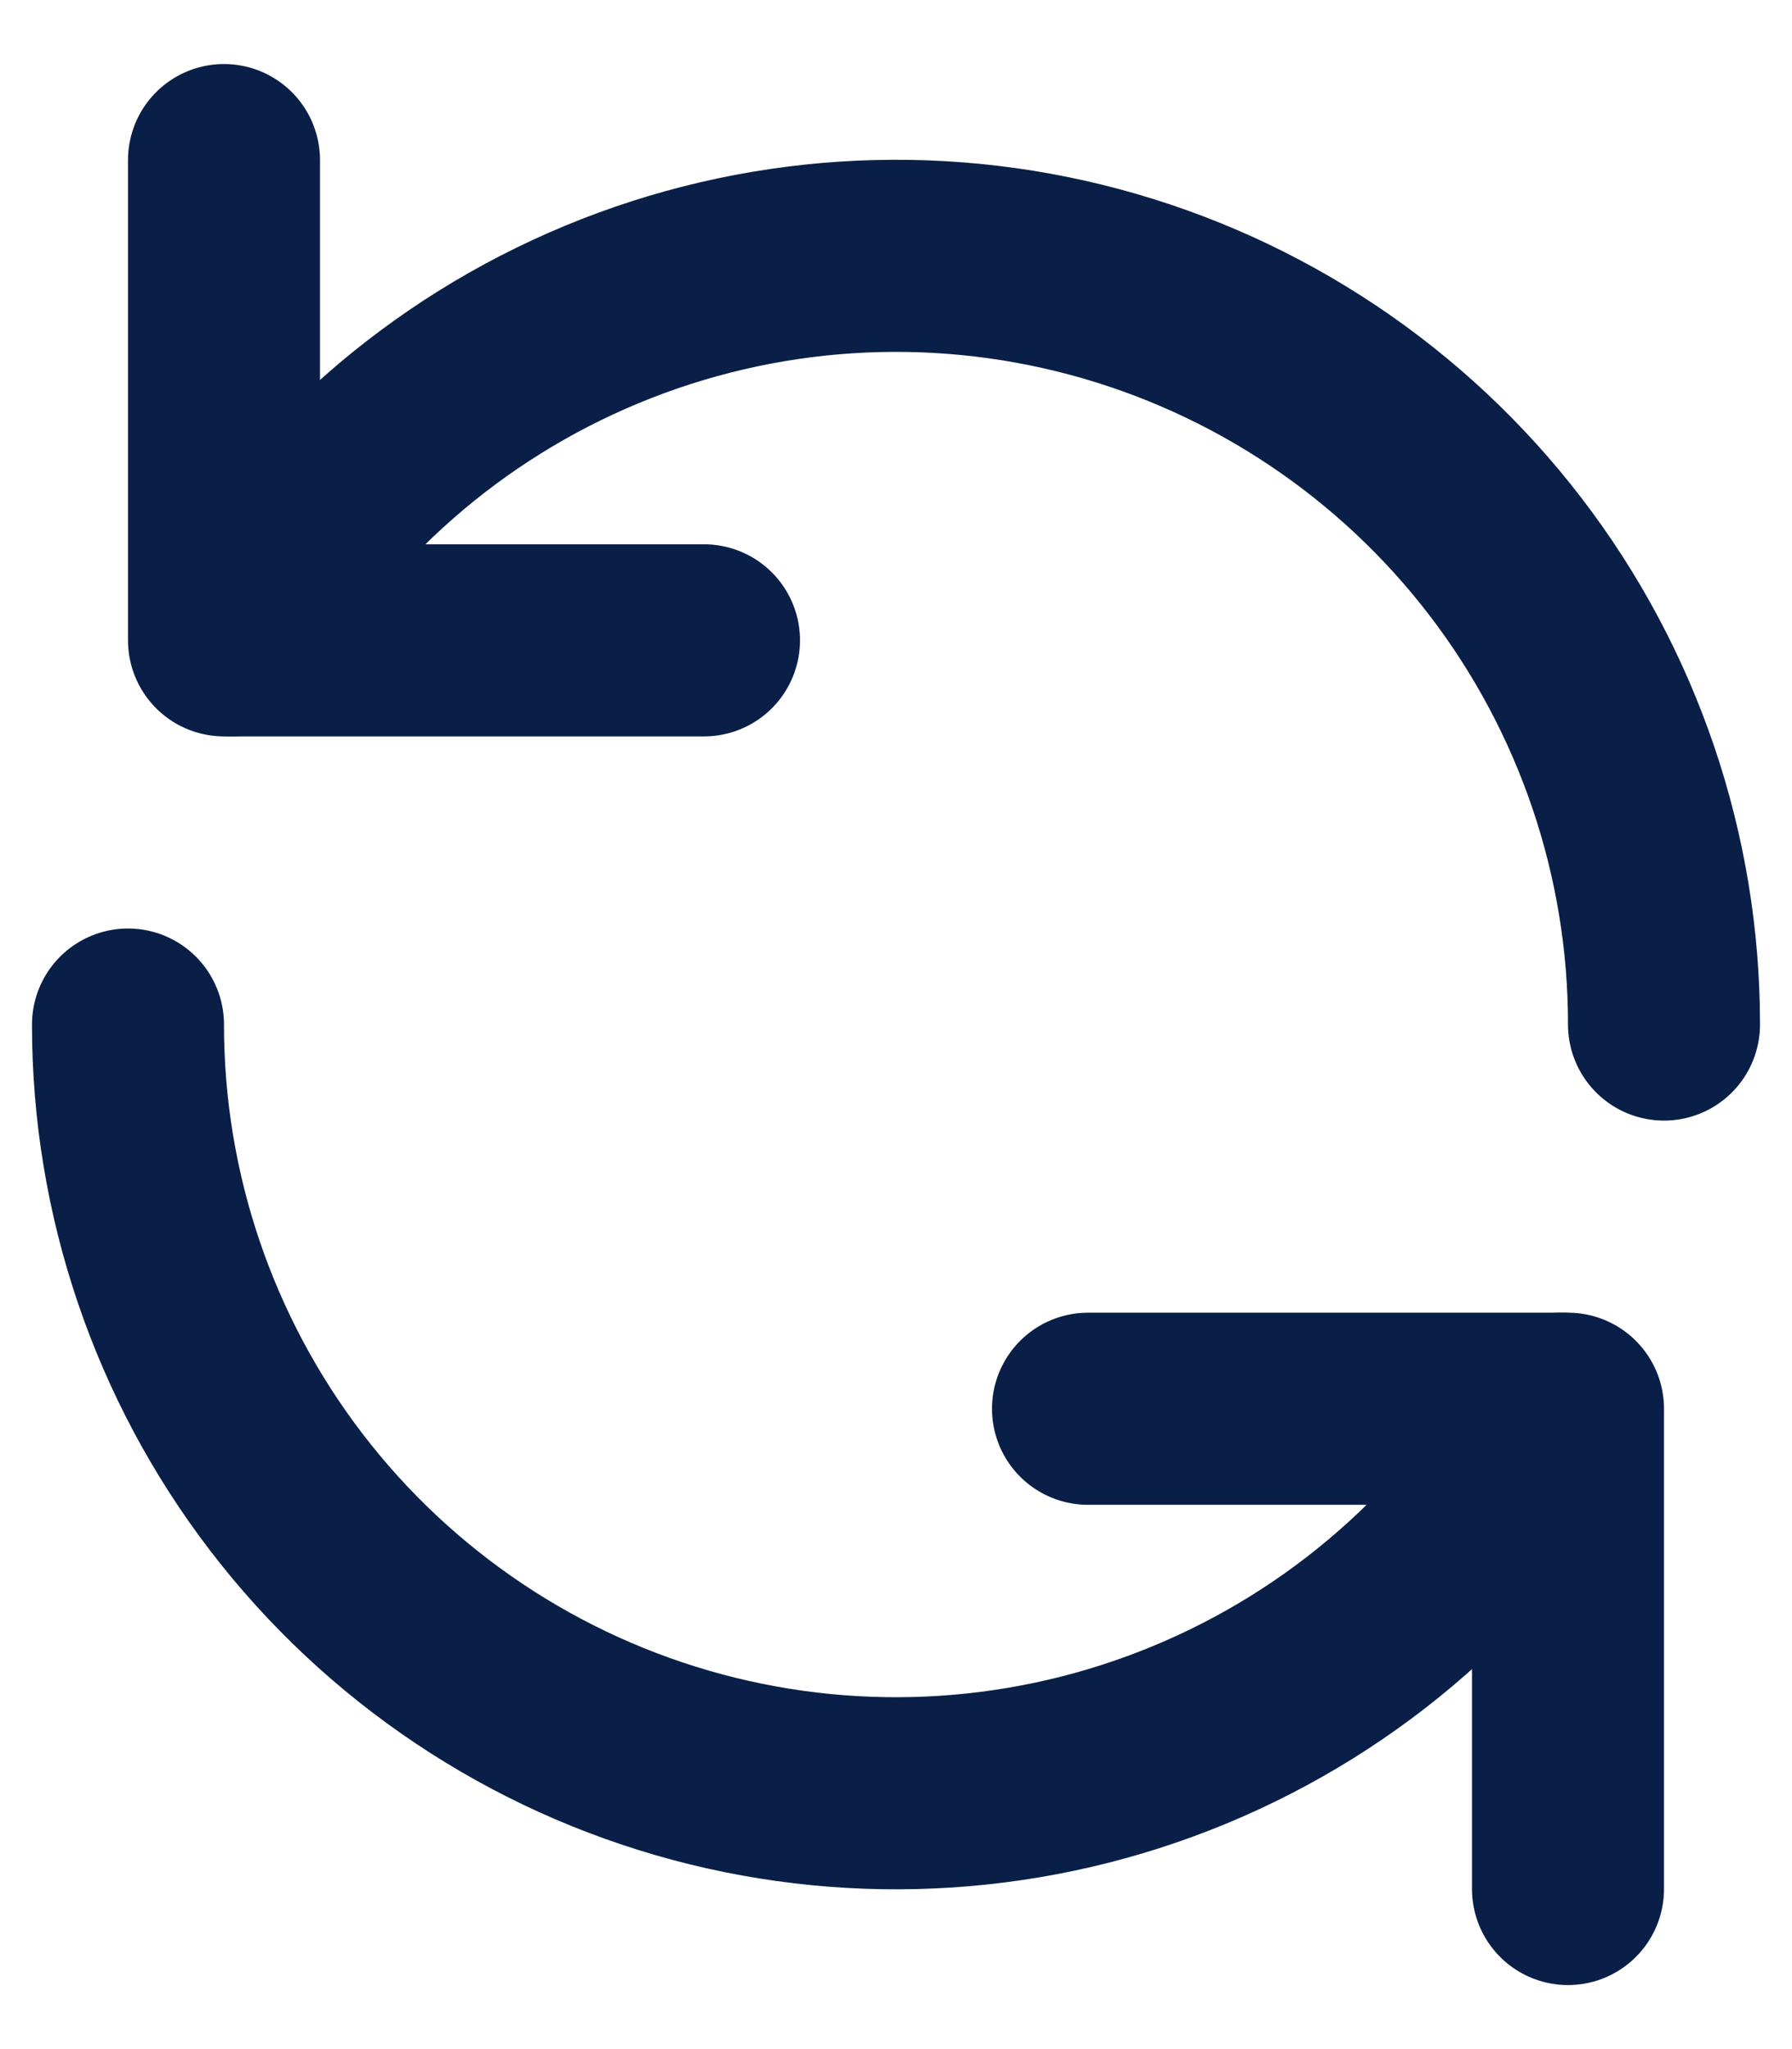 <svg width="14" height="16" viewBox="0 0 14 16" fill="none" xmlns="http://www.w3.org/2000/svg">
<path d="M1.803 5C2.463 3.855 3.482 2.961 4.703 2.455C5.923 1.949 7.277 1.86 8.553 2.202C9.829 2.544 10.957 3.298 11.761 4.346C12.565 5.394 13.001 6.679 13 8" stroke="#091F47" stroke-width="1.5" stroke-linecap="round" stroke-linejoin="round"/>
<path d="M12.197 11C11.537 12.145 10.518 13.039 9.297 13.545C8.077 14.051 6.723 14.14 5.447 13.798C4.171 13.456 3.043 12.702 2.239 11.654C1.435 10.606 0.999 9.321 1 8" stroke="#091F47" stroke-width="1.5" stroke-linecap="round" stroke-linejoin="round"/>
<path d="M1.75 1.25V5H5.5" stroke="#091F47" stroke-width="1.5" stroke-linecap="round" stroke-linejoin="round"/>
<path d="M12.25 14.75V11H8.5" stroke="#091F47" stroke-width="1.5" stroke-linecap="round" stroke-linejoin="round"/>
</svg>
